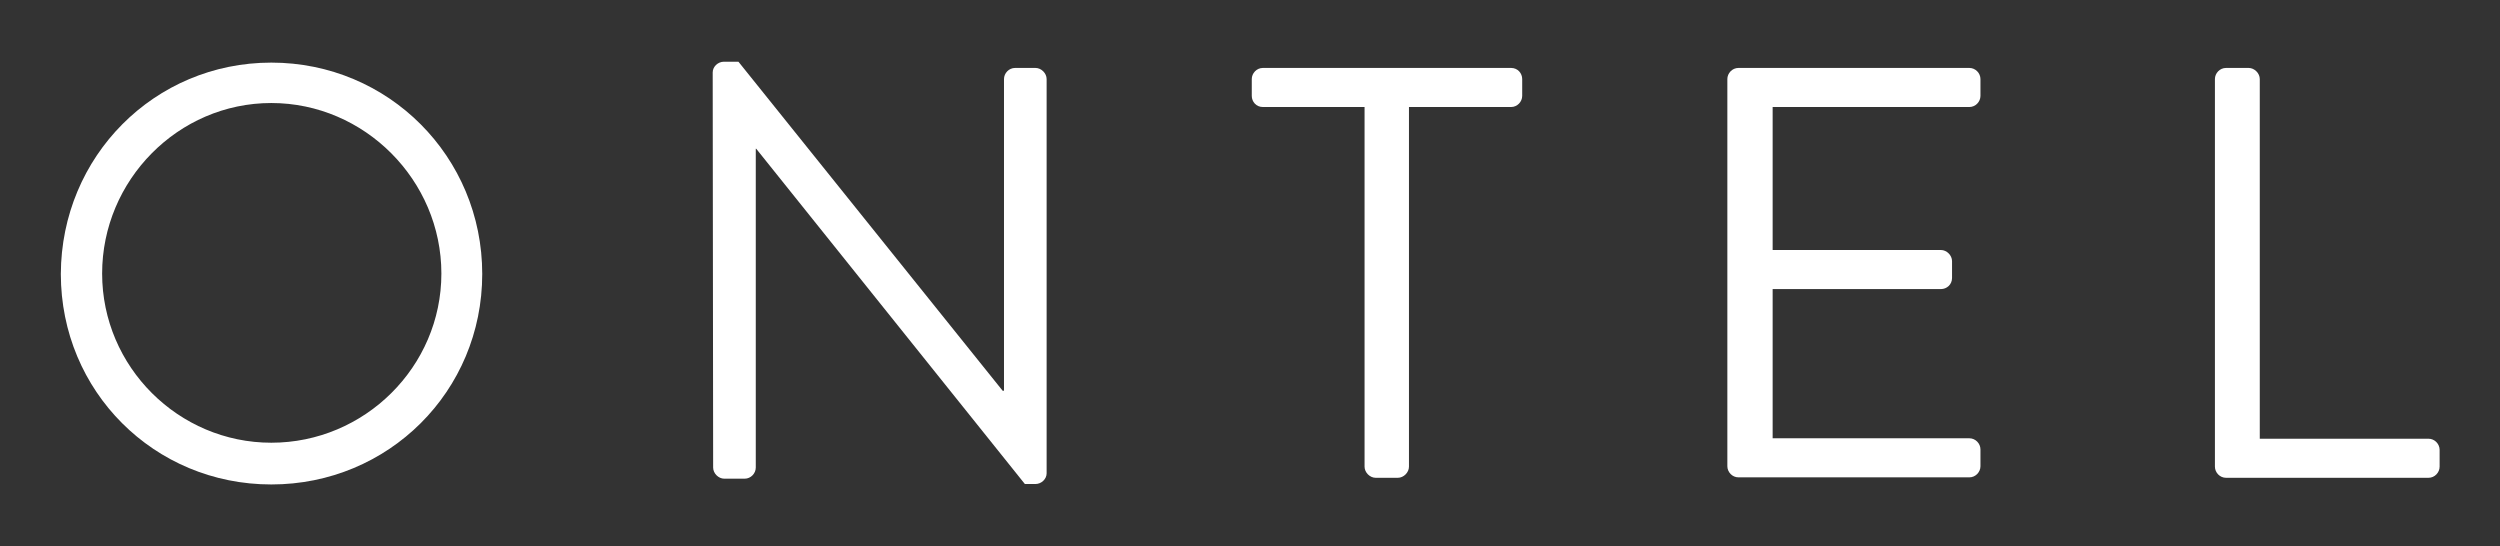 <?xml version="1.0" encoding="utf-8"?>
<!-- Generator: Adobe Illustrator 17.1.0, SVG Export Plug-In . SVG Version: 6.00 Build 0)  -->
<!DOCTYPE svg PUBLIC "-//W3C//DTD SVG 1.1//EN" "http://www.w3.org/Graphics/SVG/1.1/DTD/svg11.dtd">
<svg version="1.1" id="Layer_1" xmlns="http://www.w3.org/2000/svg" xmlns:xlink="http://www.w3.org/1999/xlink" x="0px" y="0px"
	 viewBox="0 0 563 123" enable-background="new 0 0 563 123" xml:space="preserve">
<rect x="0" y="0" width="563" height="123" fill="#333333" stroke="none"/>
<g>
	<path fill="#FFFFFF" d="M61.1,14.1c26.4,0,47.5,21.2,47.5,47.6s-21.1,47.4-47.5,47.4s-47.4-21-47.4-47.4
		C13.8,35.2,34.8,14.1,61.1,14.1z M61.1,99.7c21,0,38.3-17.1,38.3-38.1S82.1,23.2,61.1,23.2S23,40.6,23,61.6
		C23,82.6,40.2,99.7,61.1,99.7z"/>
	<path fill="#FFFFFF" d="M160.5,16.3c0-1.3,1.2-2.4,2.5-2.4h3.3l59.5,74.1c0.1,0,0.1,0,0.3,0V17.8c0-1.3,1.1-2.5,2.5-2.5h4.6
		c1.3,0,2.5,1.2,2.5,2.5v88.8c0,1.3-1.2,2.4-2.5,2.4h-2.4l-60.5-75.5h-0.1v71.8c0,1.3-1.1,2.5-2.5,2.5h-4.6c-1.3,0-2.5-1.2-2.5-2.5
		L160.5,16.3L160.5,16.3z"/>
	<path fill="#FFFFFF" d="M307.4,24.1h-23c-1.5,0-2.5-1.2-2.5-2.5v-3.8c0-1.3,1.1-2.5,2.5-2.5h55.9c1.5,0,2.5,1.2,2.5,2.5v3.8
		c0,1.3-1.1,2.5-2.5,2.5h-23v81c0,1.3-1.2,2.5-2.5,2.5h-5c-1.3,0-2.5-1.2-2.5-2.5v-81H307.4z"/>
	<path fill="#FFFFFF" d="M389,17.8c0-1.3,1.1-2.5,2.5-2.5h52c1.4,0,2.5,1.2,2.5,2.5v3.8c0,1.3-1.1,2.5-2.5,2.5h-44.3v32.2h37.9
		c1.3,0,2.5,1.2,2.5,2.5v3.8c0,1.5-1.2,2.5-2.5,2.5h-37.9v33.6h44.3c1.4,0,2.5,1.2,2.5,2.5v3.8c0,1.3-1.1,2.5-2.5,2.5h-52
		c-1.4,0-2.5-1.2-2.5-2.5V17.8L389,17.8z"/>
	<path fill="#FFFFFF" d="M498.8,17.8c0-1.3,1.1-2.5,2.5-2.5h5.1c1.3,0,2.5,1.2,2.5,2.5v81h38c1.4,0,2.5,1.2,2.5,2.5v3.8
		c0,1.3-1.1,2.5-2.5,2.5h-45.6c-1.4,0-2.5-1.2-2.5-2.5V17.8L498.8,17.8z"/>
</g>
</svg>
